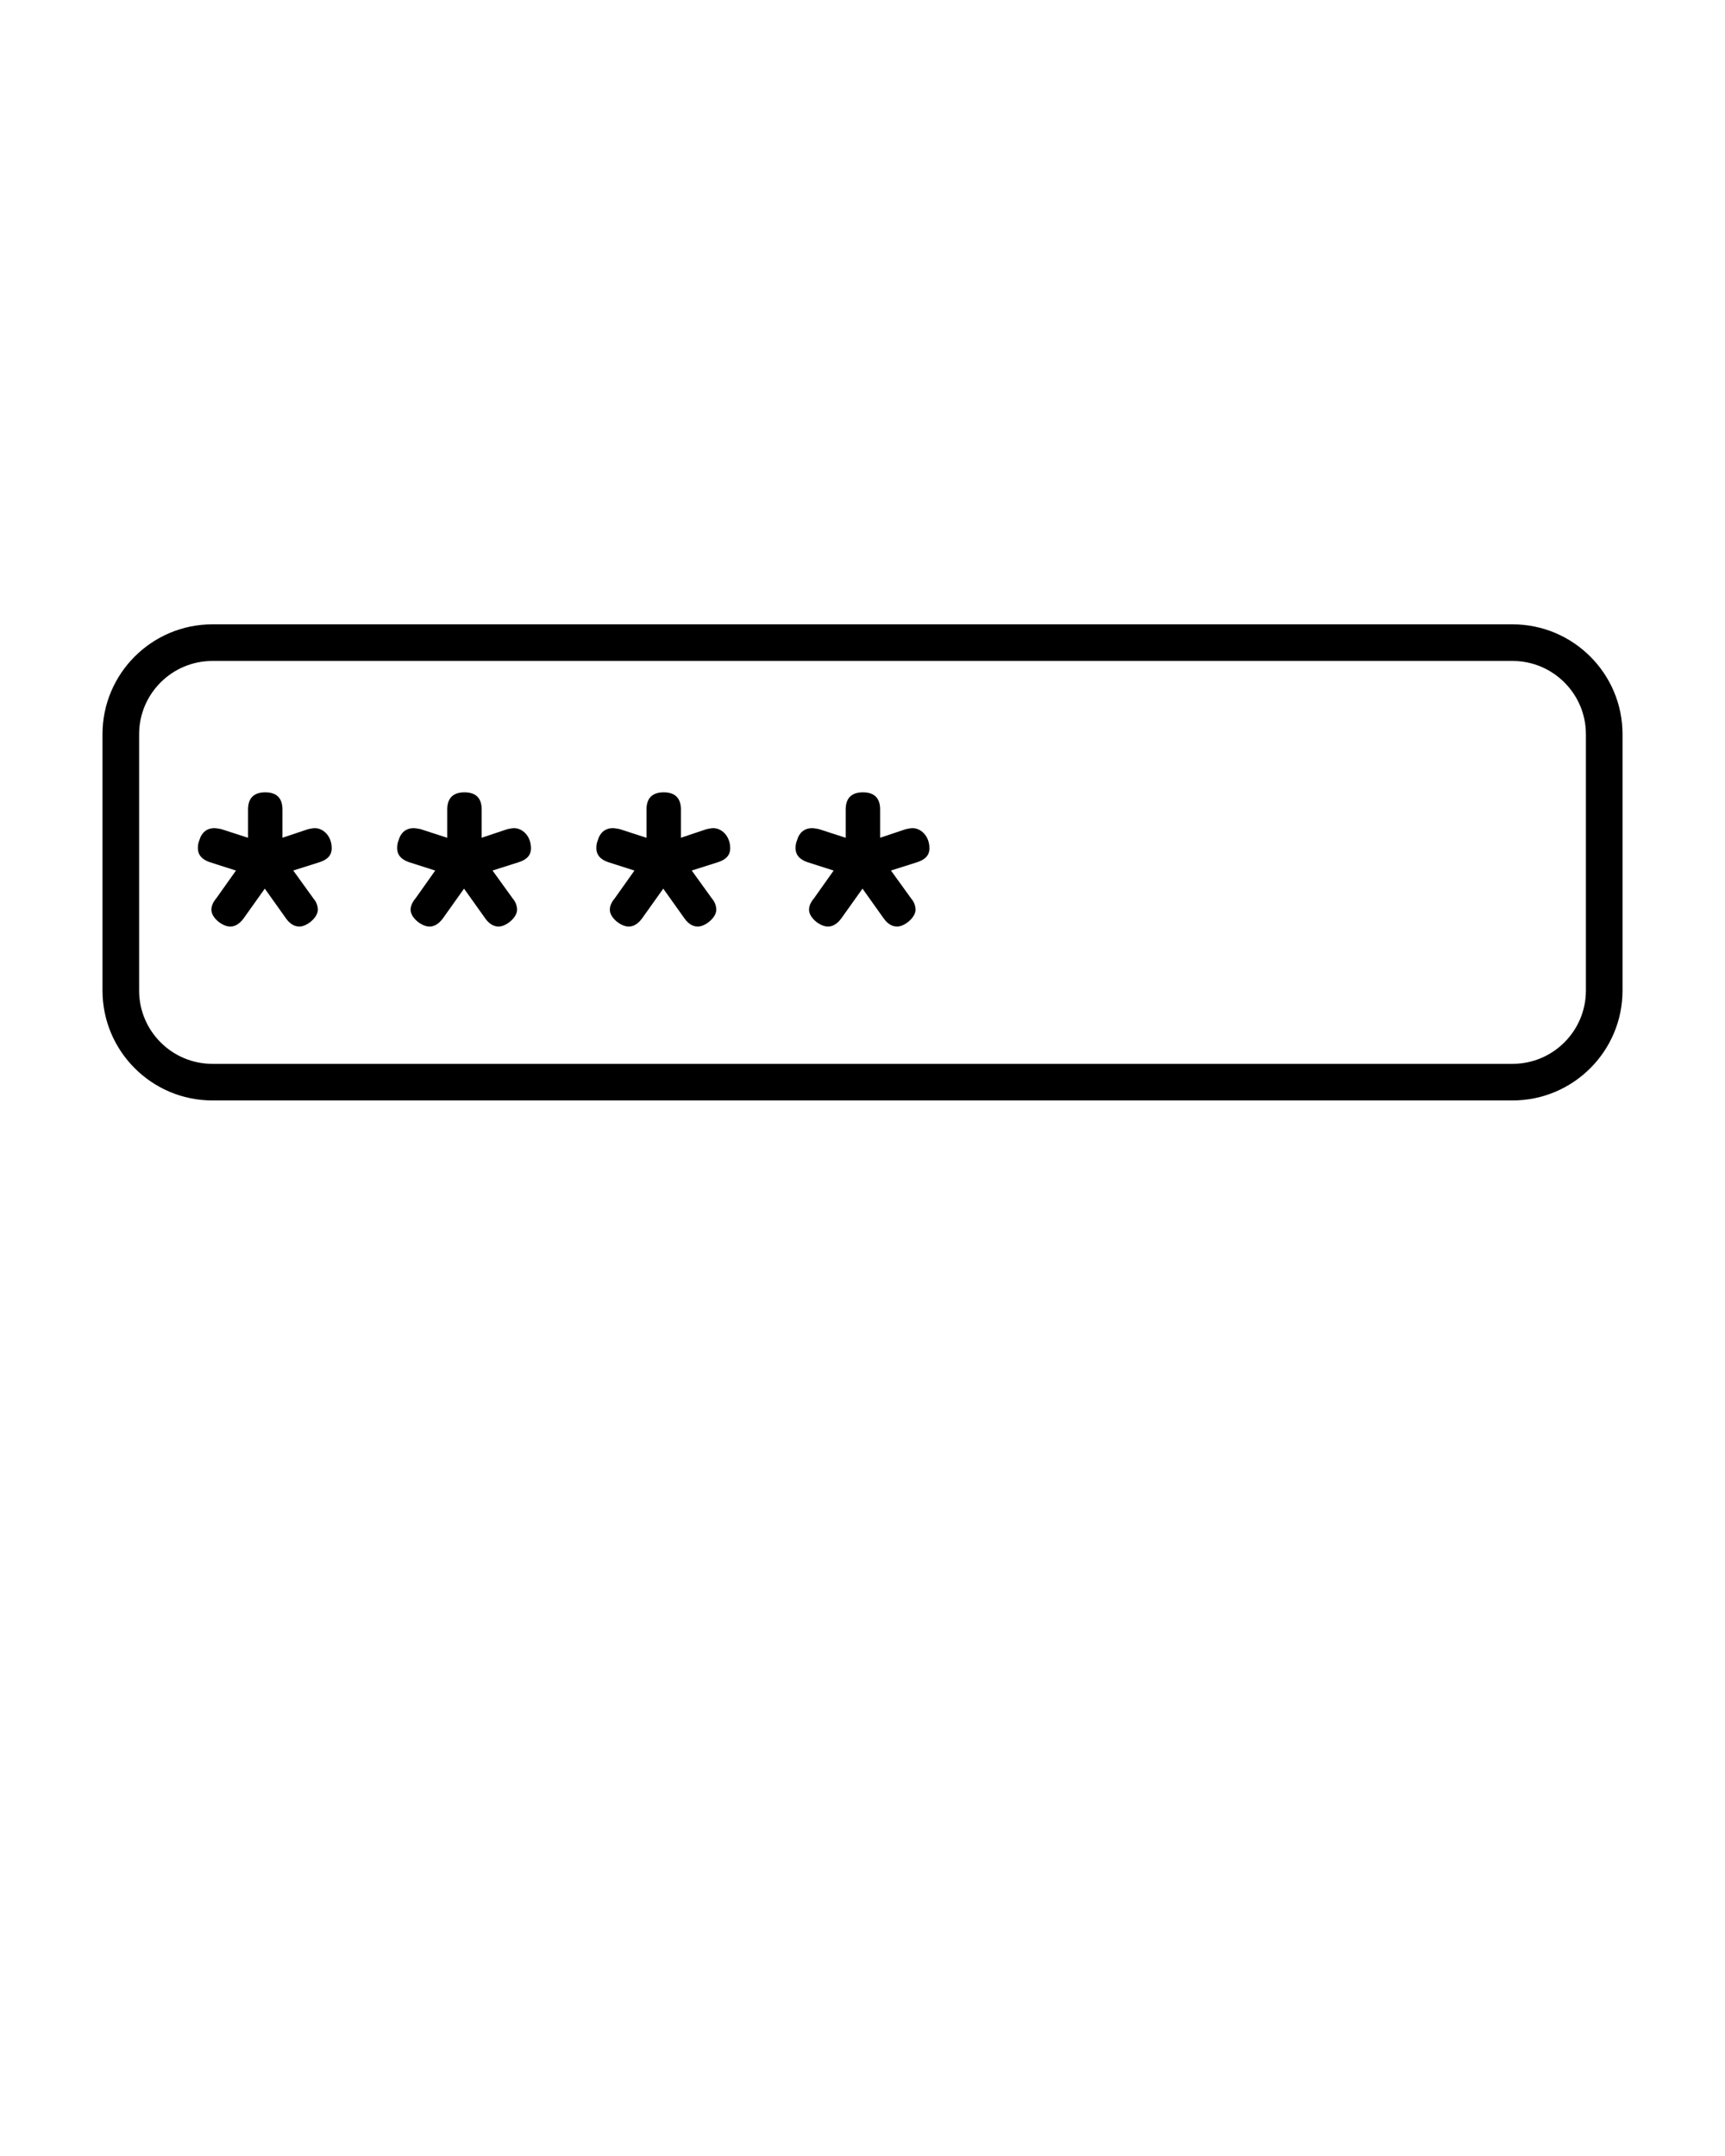 <svg xmlns="http://www.w3.org/2000/svg" xmlns:xlink="http://www.w3.org/1999/xlink" version="1.1" x="0px" y="0px" viewBox="0 0 100 125" enable-background="new 0 0 100 100" xml:space="preserve"><path d="M-114.087,69.858c-2.848,0-5.379-1.386-6.953-3.518c-1.573,2.132-4.103,3.518-6.949,3.518c-2.848,0-5.378-1.386-6.952-3.518  c-1.573,2.132-4.103,3.518-6.949,3.518c-2.85,0-5.382-1.386-6.957-3.519c-1.574,2.133-4.104,3.519-6.951,3.519  c-4.763,0-8.638-3.873-8.638-8.635v-5.562c-8.25-1.489-14.294-8.613-14.294-17.157V8.925c0-9.622,7.827-17.45,17.447-17.45h51.9  c9.621,0,17.449,7.828,17.449,17.45v29.58c0,8.121-5.714,15.178-13.514,16.98v5.738C-105.449,65.985-109.324,69.858-114.087,69.858z   M-119.357,61.224c0,2.904,2.364,5.268,5.27,5.268c2.906,0,5.271-2.363,5.271-5.268v-7.135c0-0.838,0.616-1.548,1.445-1.667  c6.88-0.983,12.068-6.967,12.068-13.917V8.925c0-7.765-6.317-14.083-14.082-14.083h-51.9c-7.764,0-14.08,6.318-14.08,14.083v29.58  c0,7.313,5.488,13.338,12.767,14.013c0.866,0.081,1.528,0.808,1.528,1.677v7.029c0,2.904,2.364,5.268,5.271,5.268  c2.904,0,5.267-2.363,5.267-5.268c0-0.93,0.754-1.684,1.684-1.684s1.684,0.754,1.684,1.684c0,2.904,2.366,5.268,5.274,5.268  c2.903,0,5.265-2.363,5.265-5.268c0-0.93,0.754-1.684,1.684-1.684c0.93,0,1.684,0.754,1.684,1.684c0,2.904,2.363,5.268,5.269,5.268  c2.903,0,5.266-2.363,5.266-5.268c0-0.93,0.754-1.684,1.684-1.684S-119.357,60.294-119.357,61.224z"/><path d="M-140.562,25.112c0,7.676-6.226,13.898-13.906,13.898l0,0c-7.68,0-13.902-6.223-13.902-13.898l0,0  c0-7.683,6.222-13.912,13.902-13.912l0,0C-146.789,11.201-140.562,17.429-140.562,25.112L-140.562,25.112z"/><path d="M-102.296,25.112c0,7.676-6.229,13.898-13.906,13.898l0,0c-7.68,0-13.902-6.223-13.902-13.898l0,0  c0-7.683,6.223-13.912,13.902-13.912l0,0C-108.525,11.201-102.296,17.429-102.296,25.112L-102.296,25.112z"/><path d="M-127.3,42.548l-4.162-5.449c-0.928-1.209-2.395-1.941-3.926-1.941c-1.527,0-2.995,0.732-3.922,1.941l-4.166,5.449  c-1.139,1.502-1.335,3.486-0.498,5.184c0.839,1.693,2.526,2.744,4.426,2.744h8.325c1.895,0,3.584-1.051,4.42-2.748  C-125.958,46.036-126.156,44.05-127.3,42.548z"/><path d="M87.687,36.198H12.311c-3.512,0-6.369,2.856-6.369,6.368v14.865c0,3.513,2.857,6.37,6.369,6.37h75.376  c3.514,0,6.372-2.857,6.372-6.37V42.566C94.059,39.055,91.2,36.198,87.687,36.198z M91.936,57.432c0,2.342-1.906,4.247-4.249,4.247  H12.311c-2.341,0-4.246-1.905-4.246-4.247V42.566c0-2.341,1.905-4.245,4.246-4.245h75.376c2.343,0,4.249,1.904,4.249,4.245V57.432z"/><path d="M18.258,48.014c-0.11,0-0.211,0.02-0.32,0.043c-0.009,0.002-0.071,0.016-0.082,0.018l-1.482,0.496v-1.637  c0-0.66-0.335-0.996-0.997-0.996s-0.998,0.336-0.998,0.996v1.639l-1.562-0.506c-0.142-0.027-0.282-0.053-0.396-0.053  c-0.422,0-0.737,0.256-0.854,0.672c-0.095,0.223-0.095,0.387-0.095,0.496c0,0.572,0.54,0.754,0.721,0.816l1.486,0.475l-1.143,1.613  c-0.186,0.215-0.282,0.445-0.282,0.662c0,0.469,0.642,0.973,1.094,0.973c0.197,0,0.491-0.082,0.778-0.479l1.225-1.721l1.223,1.719  c0.276,0.396,0.576,0.48,0.78,0.48c0.433,0,1.071-0.514,1.071-0.973c0-0.236-0.091-0.465-0.247-0.645l-1.177-1.631l1.511-0.479  c0.334-0.109,0.718-0.305,0.718-0.812C19.23,48.459,18.726,48.014,18.258,48.014z"/><path d="M29.808,48.014c-0.111,0-0.213,0.02-0.319,0.043c-0.011,0.002-0.074,0.016-0.082,0.018l-1.484,0.496v-1.637  c0-0.66-0.333-0.996-0.996-0.996s-0.999,0.336-0.999,0.996v1.639l-1.561-0.506c-0.143-0.027-0.282-0.053-0.396-0.053  c-0.422,0-0.737,0.256-0.853,0.672c-0.095,0.223-0.095,0.387-0.095,0.496c0,0.572,0.54,0.754,0.72,0.816l1.487,0.475l-1.142,1.613  c-0.188,0.215-0.285,0.445-0.285,0.662c0,0.469,0.644,0.973,1.096,0.973c0.197,0,0.49-0.082,0.779-0.479l1.223-1.721l1.224,1.719  c0.275,0.396,0.577,0.48,0.78,0.48c0.432,0,1.07-0.514,1.07-0.973c0-0.236-0.089-0.465-0.245-0.645l-1.178-1.631l1.51-0.479  c0.336-0.109,0.72-0.305,0.72-0.812C30.781,48.459,30.275,48.014,29.808,48.014z"/><path d="M41.356,48.014c-0.11,0-0.211,0.02-0.319,0.043c-0.009,0.002-0.071,0.016-0.083,0.018l-1.481,0.496v-1.637  c0-0.66-0.336-0.996-0.997-0.996c-0.663,0-0.998,0.336-0.998,0.996v1.639l-1.562-0.506c-0.141-0.027-0.281-0.053-0.396-0.053  c-0.422,0-0.736,0.256-0.854,0.672c-0.095,0.223-0.095,0.387-0.095,0.496c0,0.572,0.539,0.754,0.722,0.816l1.486,0.475l-1.144,1.613  c-0.185,0.215-0.282,0.445-0.282,0.662c0,0.469,0.643,0.973,1.095,0.973c0.196,0,0.491-0.082,0.777-0.479l1.225-1.721l1.224,1.719  c0.276,0.396,0.575,0.48,0.779,0.48c0.433,0,1.071-0.514,1.071-0.973c0-0.236-0.091-0.465-0.247-0.645l-1.176-1.631l1.51-0.479  c0.335-0.109,0.719-0.305,0.719-0.812C42.33,48.459,41.824,48.014,41.356,48.014z"/><path d="M52.906,48.014c-0.111,0-0.213,0.02-0.319,0.043c-0.011,0.002-0.073,0.016-0.082,0.018l-1.483,0.496v-1.637  c0-0.66-0.333-0.996-0.997-0.996c-0.663,0-0.999,0.336-0.999,0.996v1.639l-1.561-0.506c-0.142-0.027-0.281-0.053-0.396-0.053  c-0.422,0-0.737,0.256-0.853,0.672c-0.096,0.223-0.096,0.387-0.096,0.496c0,0.572,0.54,0.754,0.72,0.816l1.487,0.475l-1.142,1.613  c-0.187,0.215-0.284,0.445-0.284,0.662c0,0.469,0.643,0.973,1.095,0.973c0.198,0,0.49-0.082,0.779-0.479L50,51.521l1.224,1.719  c0.274,0.396,0.576,0.48,0.779,0.48c0.433,0,1.07-0.514,1.07-0.973c0-0.236-0.09-0.465-0.246-0.645l-1.177-1.631l1.51-0.479  c0.336-0.109,0.72-0.305,0.72-0.812C53.88,48.459,53.375,48.014,52.906,48.014z"/></svg>